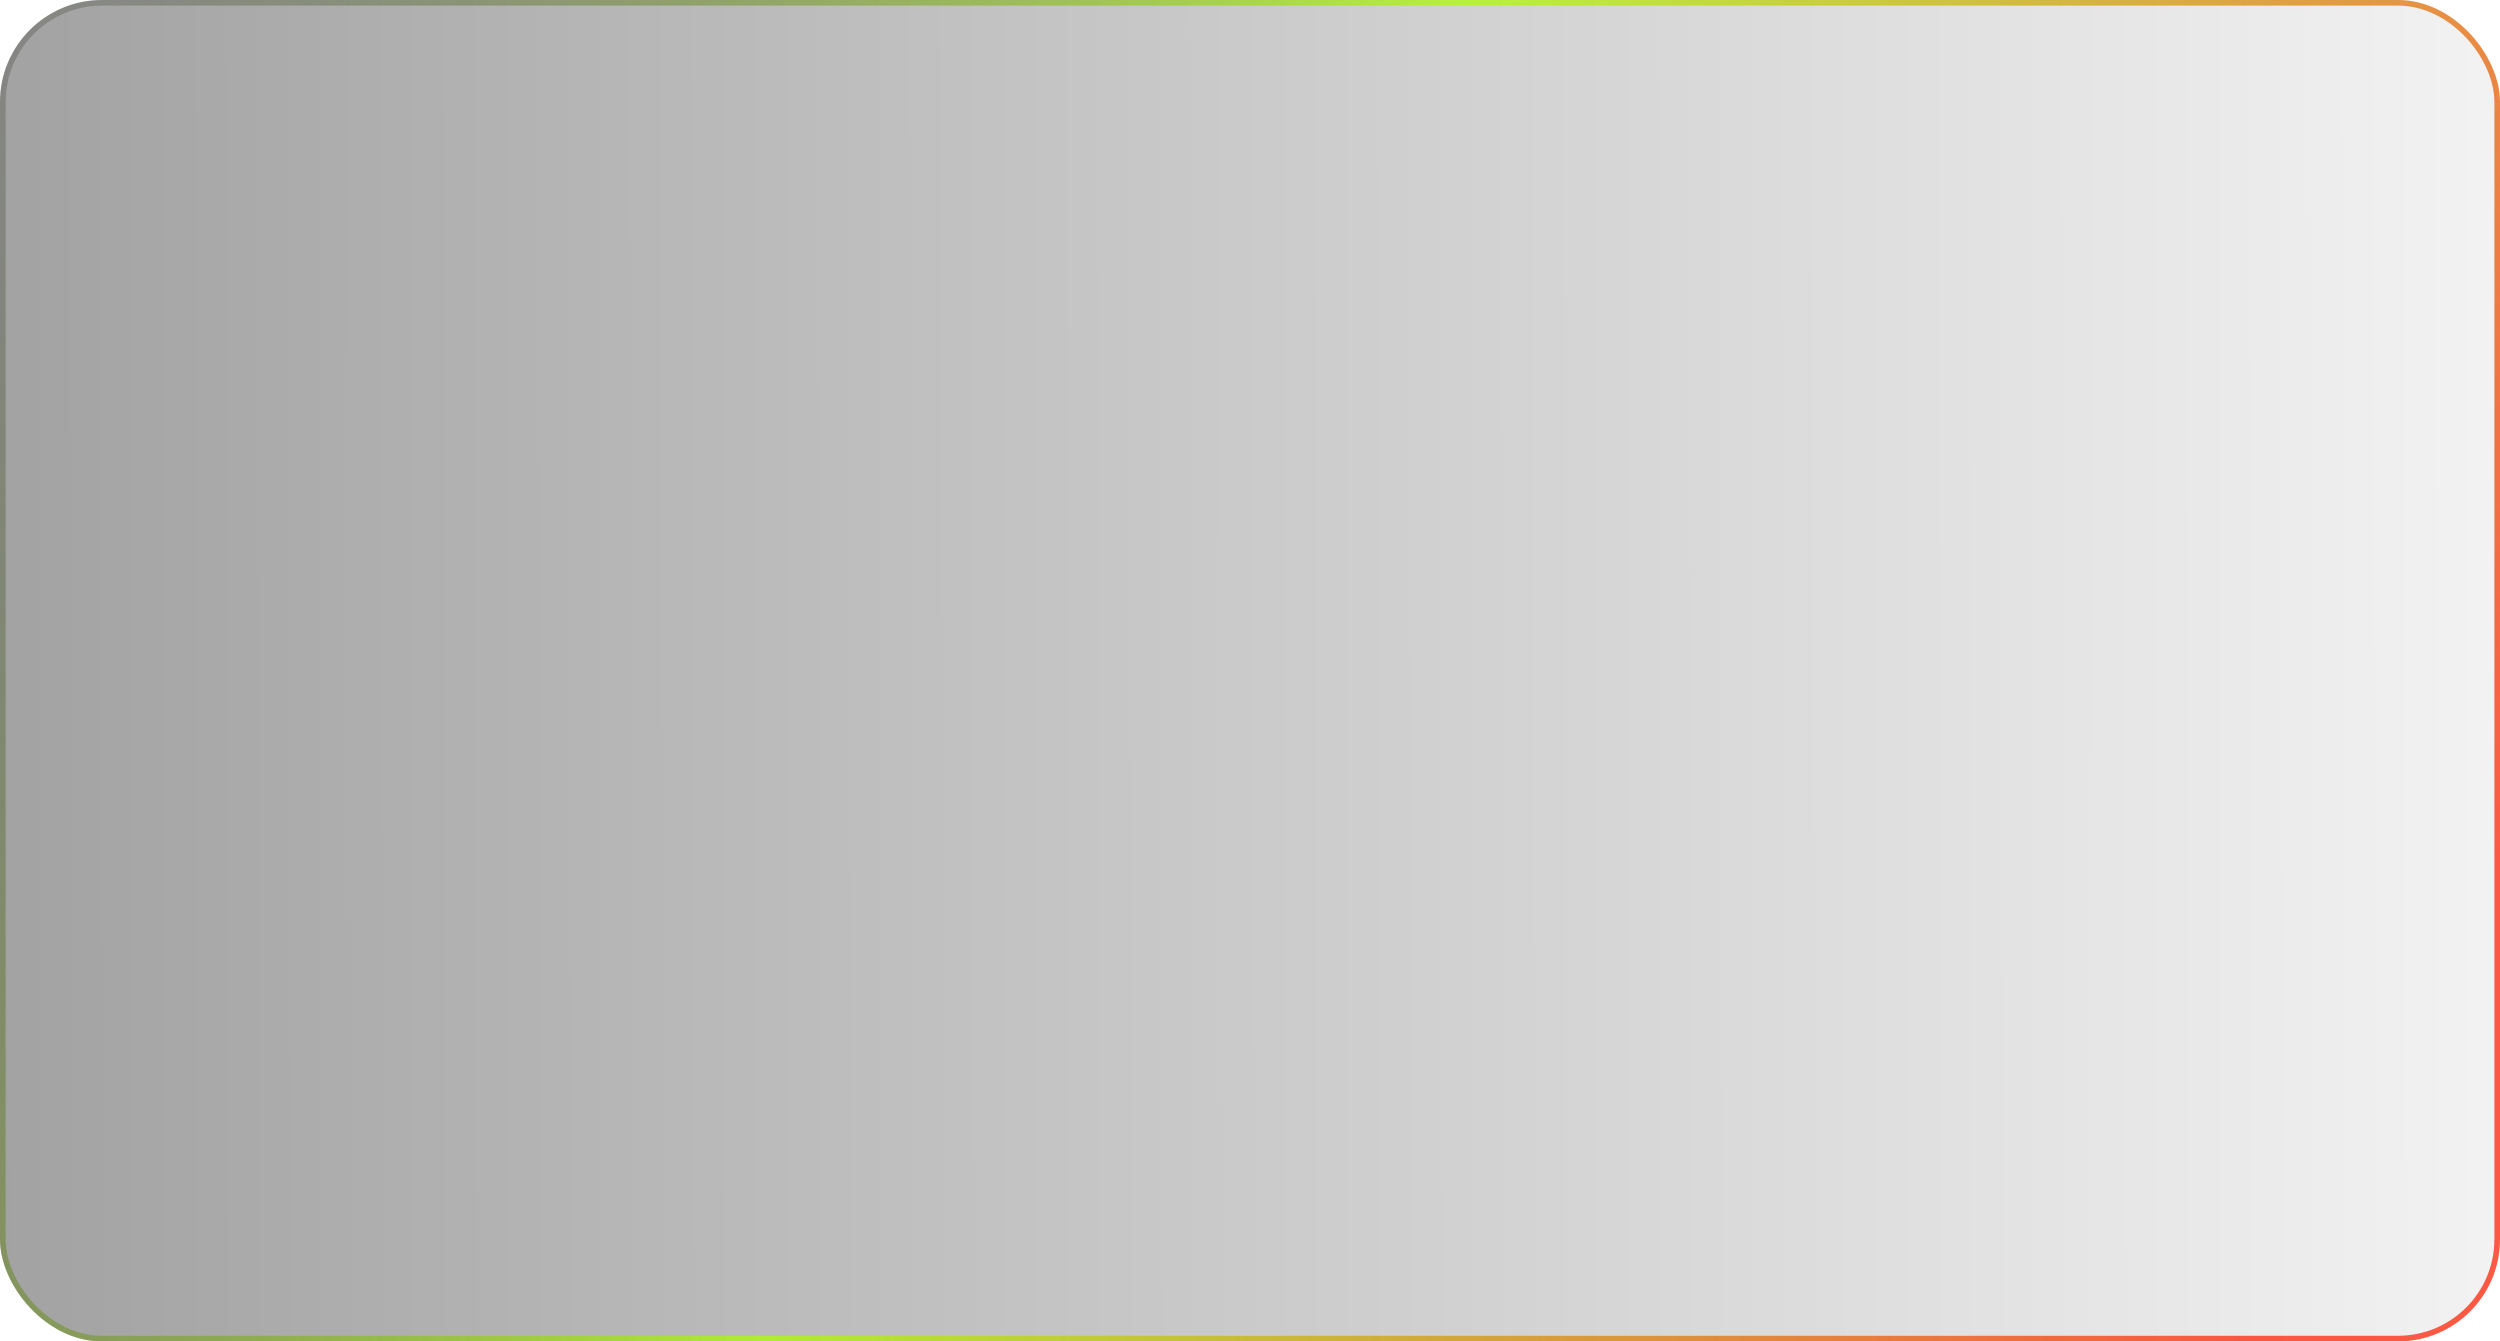 <svg width="889" height="477" viewBox="0 0 889 477" fill="none" xmlns="http://www.w3.org/2000/svg">
<g filter="url(#filter0_b_2118_282)">
<rect width="889" height="477" rx="36.29" fill="url(#paint0_linear_2118_282)" fill-opacity="0.38"/>
<rect x="1" y="1" width="887" height="475" rx="35.29" stroke="url(#paint1_linear_2118_282)" stroke-width="2"/>
</g>
<defs>
<filter id="filter0_b_2118_282" x="-138.434" y="-138.434" width="1165.87" height="753.869" filterUnits="userSpaceOnUse" color-interpolation-filters="sRGB">
<feFlood flood-opacity="0" result="BackgroundImageFix"/>
<feGaussianBlur in="BackgroundImageFix" stdDeviation="69.217"/>
<feComposite in2="SourceAlpha" operator="in" result="effect1_backgroundBlur_2118_282"/>
<feBlend mode="normal" in="SourceGraphic" in2="effect1_backgroundBlur_2118_282" result="shape"/>
</filter>
<linearGradient id="paint0_linear_2118_282" x1="-45.248" y1="472.352" x2="1027.43" y2="470.522" gradientUnits="userSpaceOnUse">
<stop/>
<stop offset="1" stop-opacity="0"/>
</linearGradient>
<linearGradient id="paint1_linear_2118_282" x1="-30.474" y1="27.005" x2="883.334" y2="508.626" gradientUnits="userSpaceOnUse">
<stop stop-color="#0F0F0F" stop-opacity="0.18"/>
<stop offset="0.462" stop-color="#ADFF00" stop-opacity="0.72"/>
<stop offset="0.913" stop-color="#FF1F00" stop-opacity="0.72"/>
</linearGradient>
</defs>
</svg>
